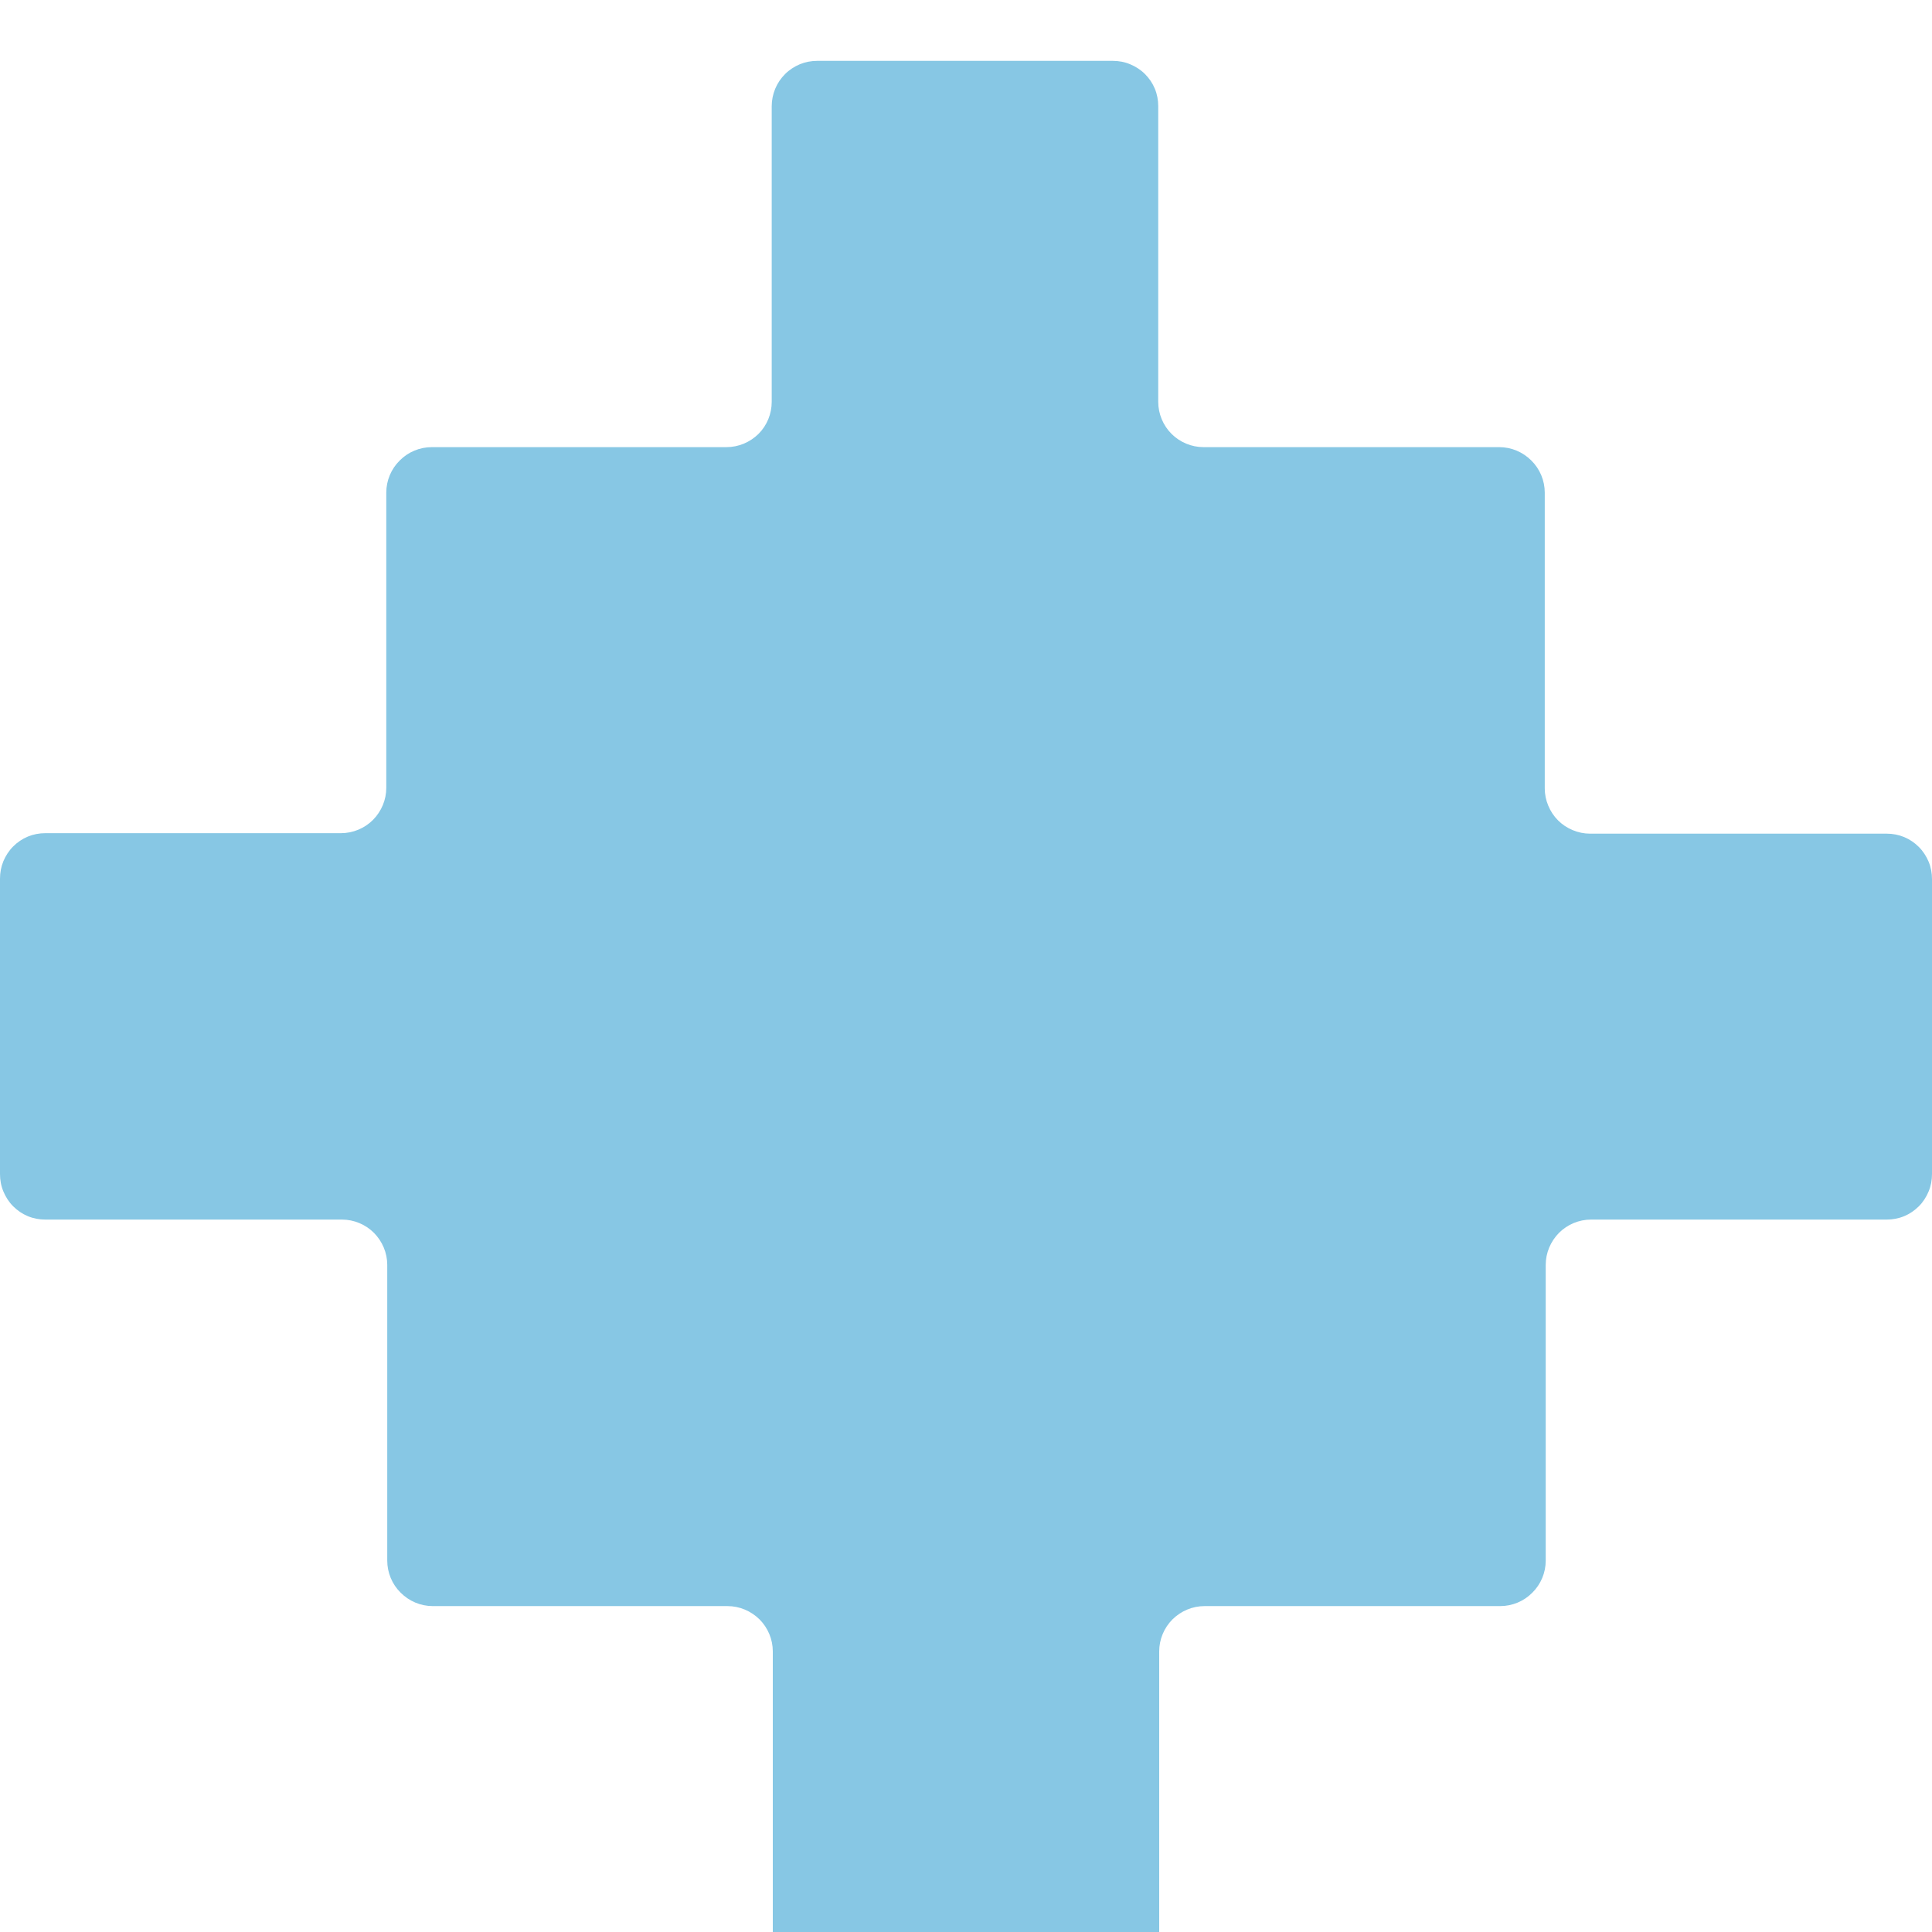 <svg width="16" height="16" viewBox="0 0 16 16" fill="none" xmlns="http://www.w3.org/2000/svg">
<g clip-path="url(#clip0_196_1924)">
<path d="M16 9.723C16 9.773 15.991 9.822 15.972 9.867C15.953 9.913 15.926 9.955 15.891 9.99C15.856 10.025 15.815 10.053 15.769 10.072C15.723 10.091 15.674 10.1 15.625 10.1H13.176C13.077 10.1 12.981 10.14 12.911 10.21C12.841 10.281 12.801 10.376 12.801 10.475V12.924C12.801 13.024 12.761 13.12 12.69 13.19C12.62 13.261 12.524 13.301 12.424 13.301H9.975C9.876 13.301 9.781 13.341 9.71 13.411C9.64 13.481 9.6 13.577 9.6 13.676V16.125C9.6 16.174 9.591 16.223 9.572 16.269C9.553 16.315 9.525 16.356 9.49 16.391C9.455 16.426 9.413 16.453 9.367 16.472C9.322 16.491 9.273 16.5 9.223 16.5H6.777C6.727 16.5 6.678 16.491 6.633 16.472C6.587 16.453 6.545 16.426 6.51 16.391C6.475 16.356 6.447 16.315 6.428 16.269C6.409 16.223 6.4 16.174 6.4 16.125V13.676C6.4 13.577 6.36 13.481 6.29 13.411C6.219 13.341 6.124 13.301 6.025 13.301H3.584C3.484 13.301 3.389 13.261 3.318 13.19C3.247 13.12 3.207 13.024 3.207 12.924V10.475C3.207 10.376 3.167 10.281 3.097 10.21C3.027 10.14 2.931 10.1 2.832 10.1H0.375C0.326 10.1 0.277 10.091 0.231 10.072C0.185 10.053 0.144 10.025 0.109 9.99C0.074 9.955 0.047 9.913 0.028 9.867C0.009 9.822 -0 9.773 5.47952e-06 9.723V7.277C-0 7.227 0.009 7.178 0.028 7.132C0.047 7.087 0.074 7.045 0.109 7.01C0.144 6.975 0.185 6.947 0.231 6.928C0.277 6.909 0.326 6.9 0.375 6.9H2.824C2.923 6.9 3.019 6.86 3.089 6.79C3.159 6.719 3.199 6.624 3.199 6.525V4.08C3.199 3.98 3.239 3.884 3.31 3.814C3.38 3.743 3.476 3.703 3.576 3.703H6.016C6.116 3.703 6.211 3.663 6.282 3.593C6.352 3.523 6.391 3.427 6.391 3.328V0.879C6.391 0.83 6.401 0.781 6.42 0.735C6.439 0.689 6.467 0.648 6.502 0.613C6.537 0.578 6.579 0.551 6.624 0.532C6.67 0.513 6.719 0.504 6.769 0.504H9.215C9.265 0.504 9.314 0.513 9.359 0.532C9.405 0.551 9.447 0.578 9.482 0.613C9.517 0.648 9.545 0.689 9.564 0.735C9.583 0.781 9.592 0.83 9.592 0.879V3.328C9.592 3.427 9.632 3.523 9.702 3.593C9.772 3.663 9.868 3.703 9.967 3.703H12.416C12.516 3.703 12.611 3.743 12.682 3.814C12.753 3.884 12.793 3.98 12.793 4.08V6.529C12.793 6.578 12.803 6.627 12.822 6.672C12.841 6.718 12.868 6.759 12.903 6.794C12.938 6.829 12.979 6.856 13.025 6.875C13.07 6.894 13.119 6.904 13.168 6.904H15.625C15.674 6.904 15.723 6.913 15.769 6.932C15.815 6.951 15.856 6.979 15.891 7.014C15.926 7.049 15.953 7.091 15.972 7.136C15.991 7.182 16 7.231 16 7.281V9.723Z" fill="#87C7E4"/>
</g>
<defs>
<clipPath id="clip0_196_1924">
<rect width="16" height="16" fill="white" transform="translate(0 0.5)"/>
</clipPath>
</defs>
</svg>
